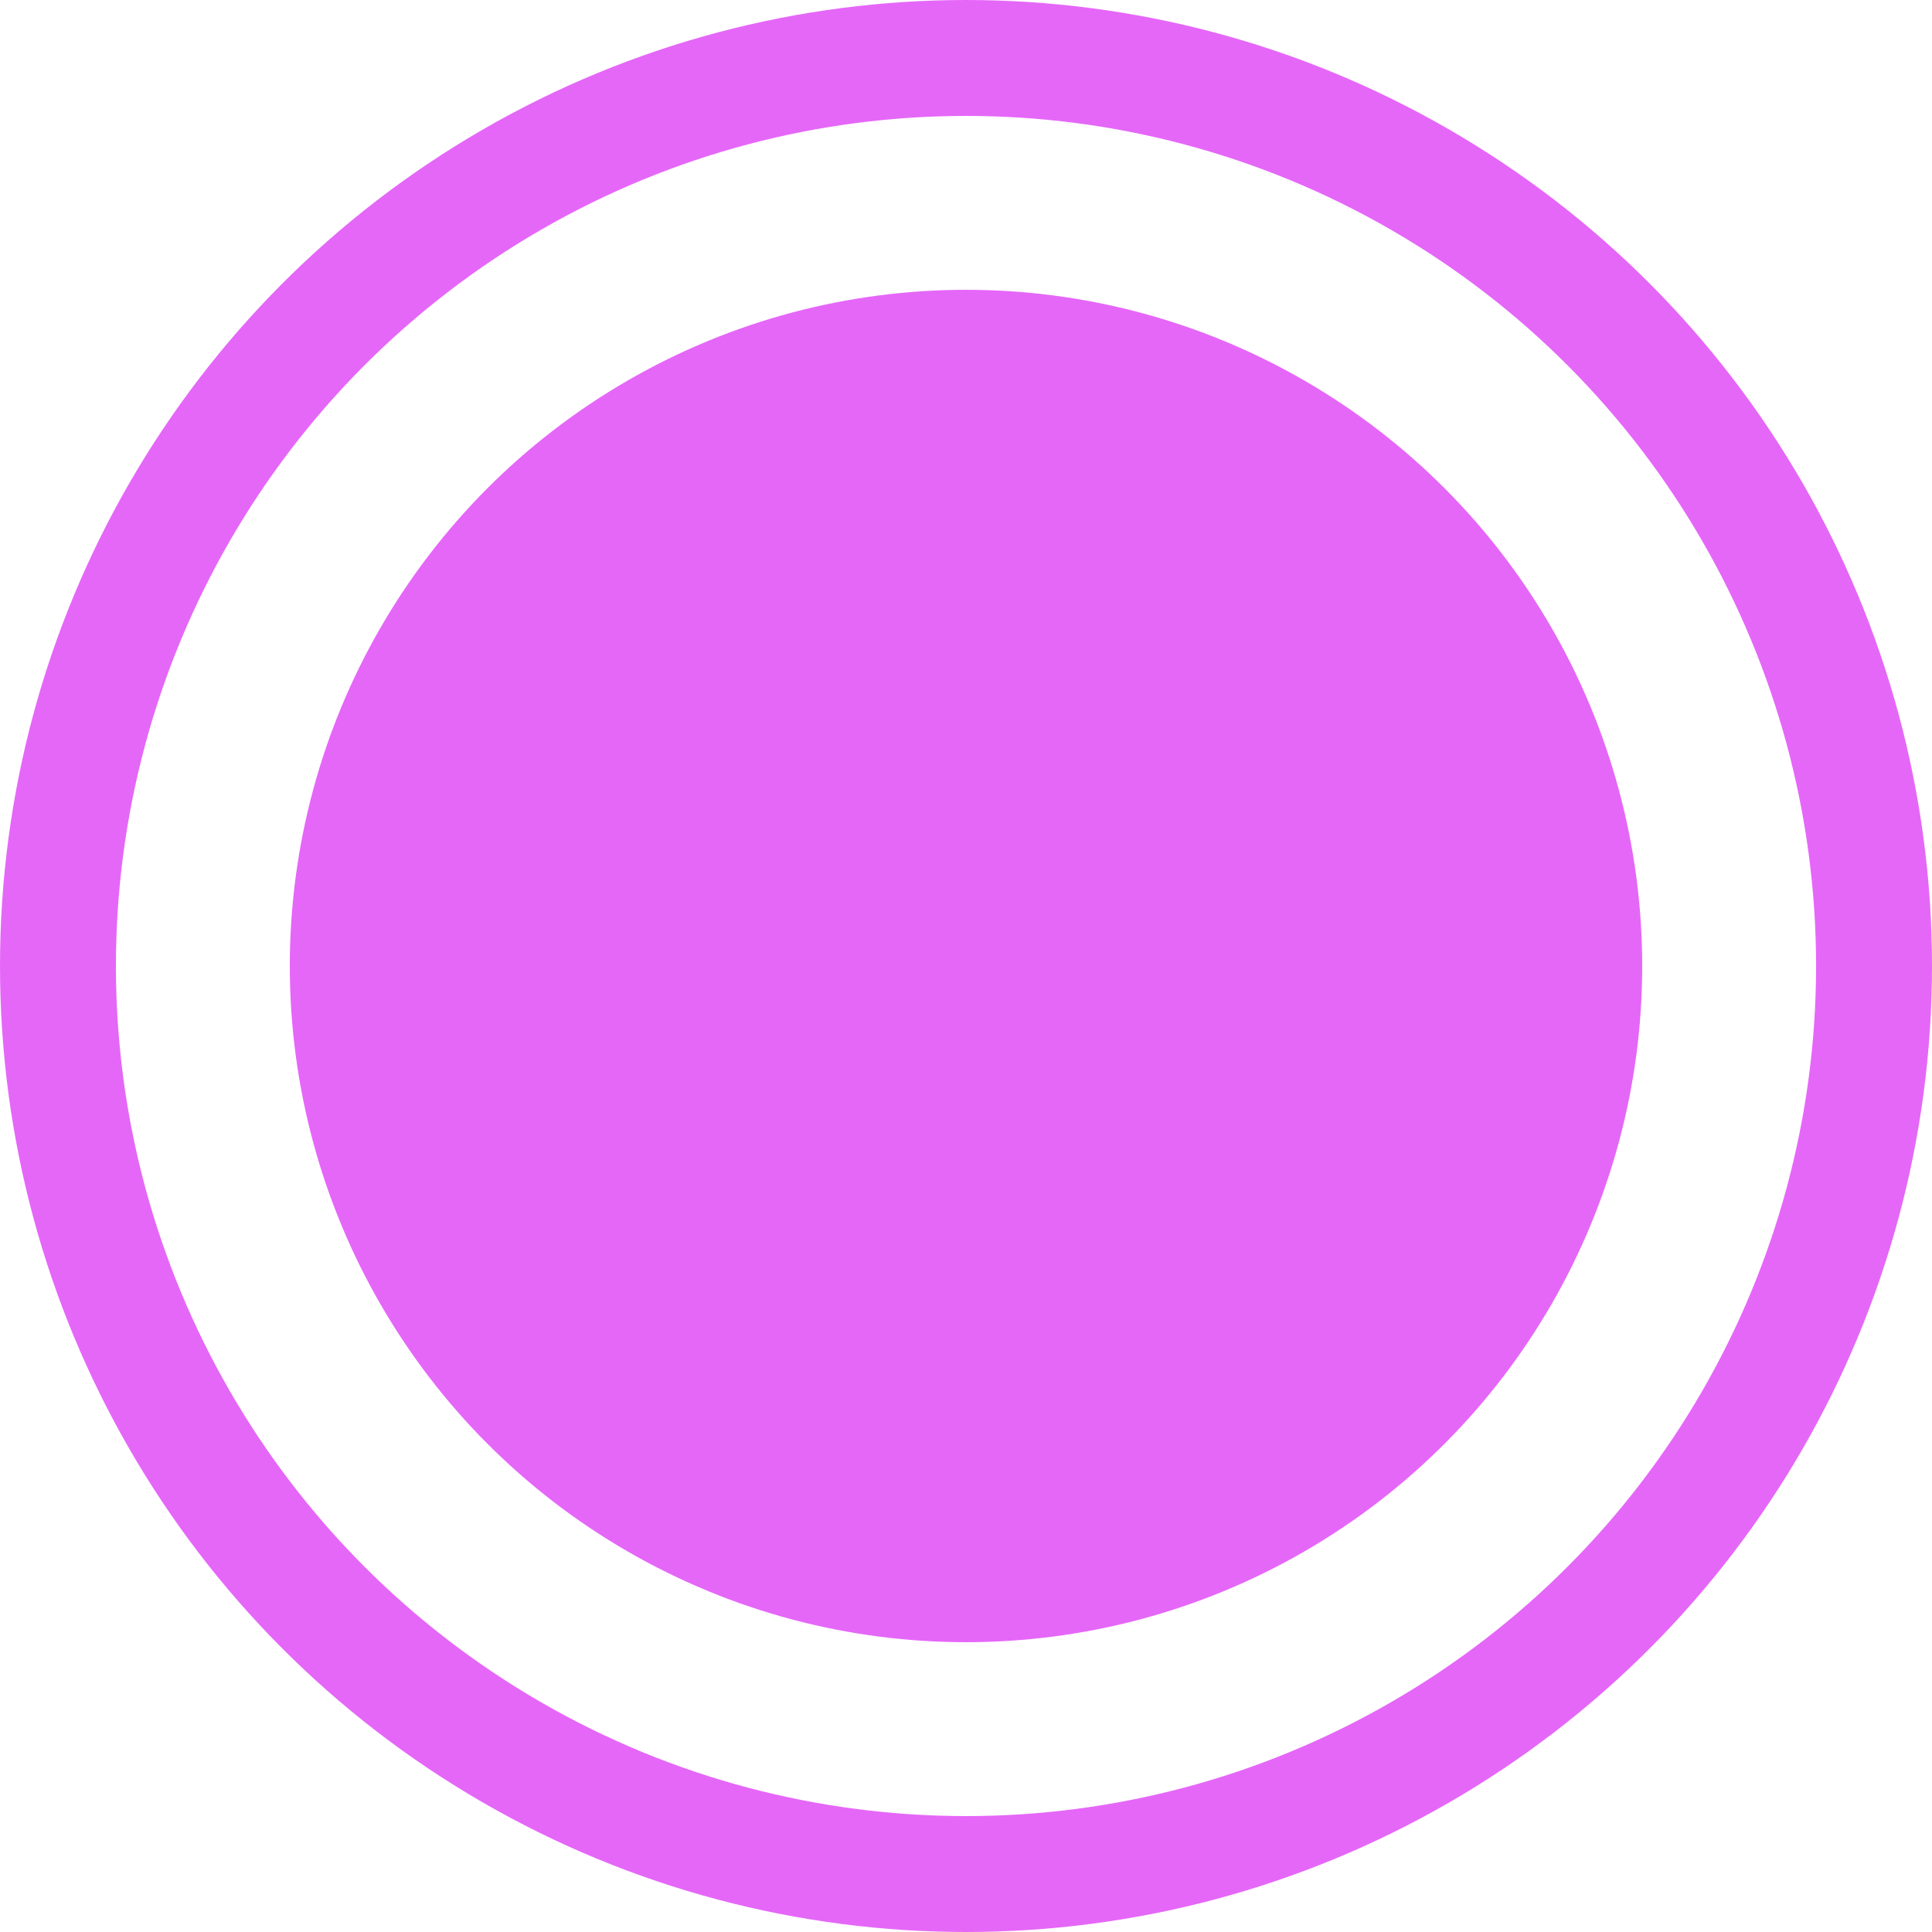 <svg width="22" height="22" viewBox="0 0 22 22" fill="none" xmlns="http://www.w3.org/2000/svg">
<circle cx="11" cy="11" r="10.34" stroke="#E567F8" stroke-width="1.32"/>
<circle cx="11" cy="11" r="7.7" fill="#E567F8"/>
</svg>
